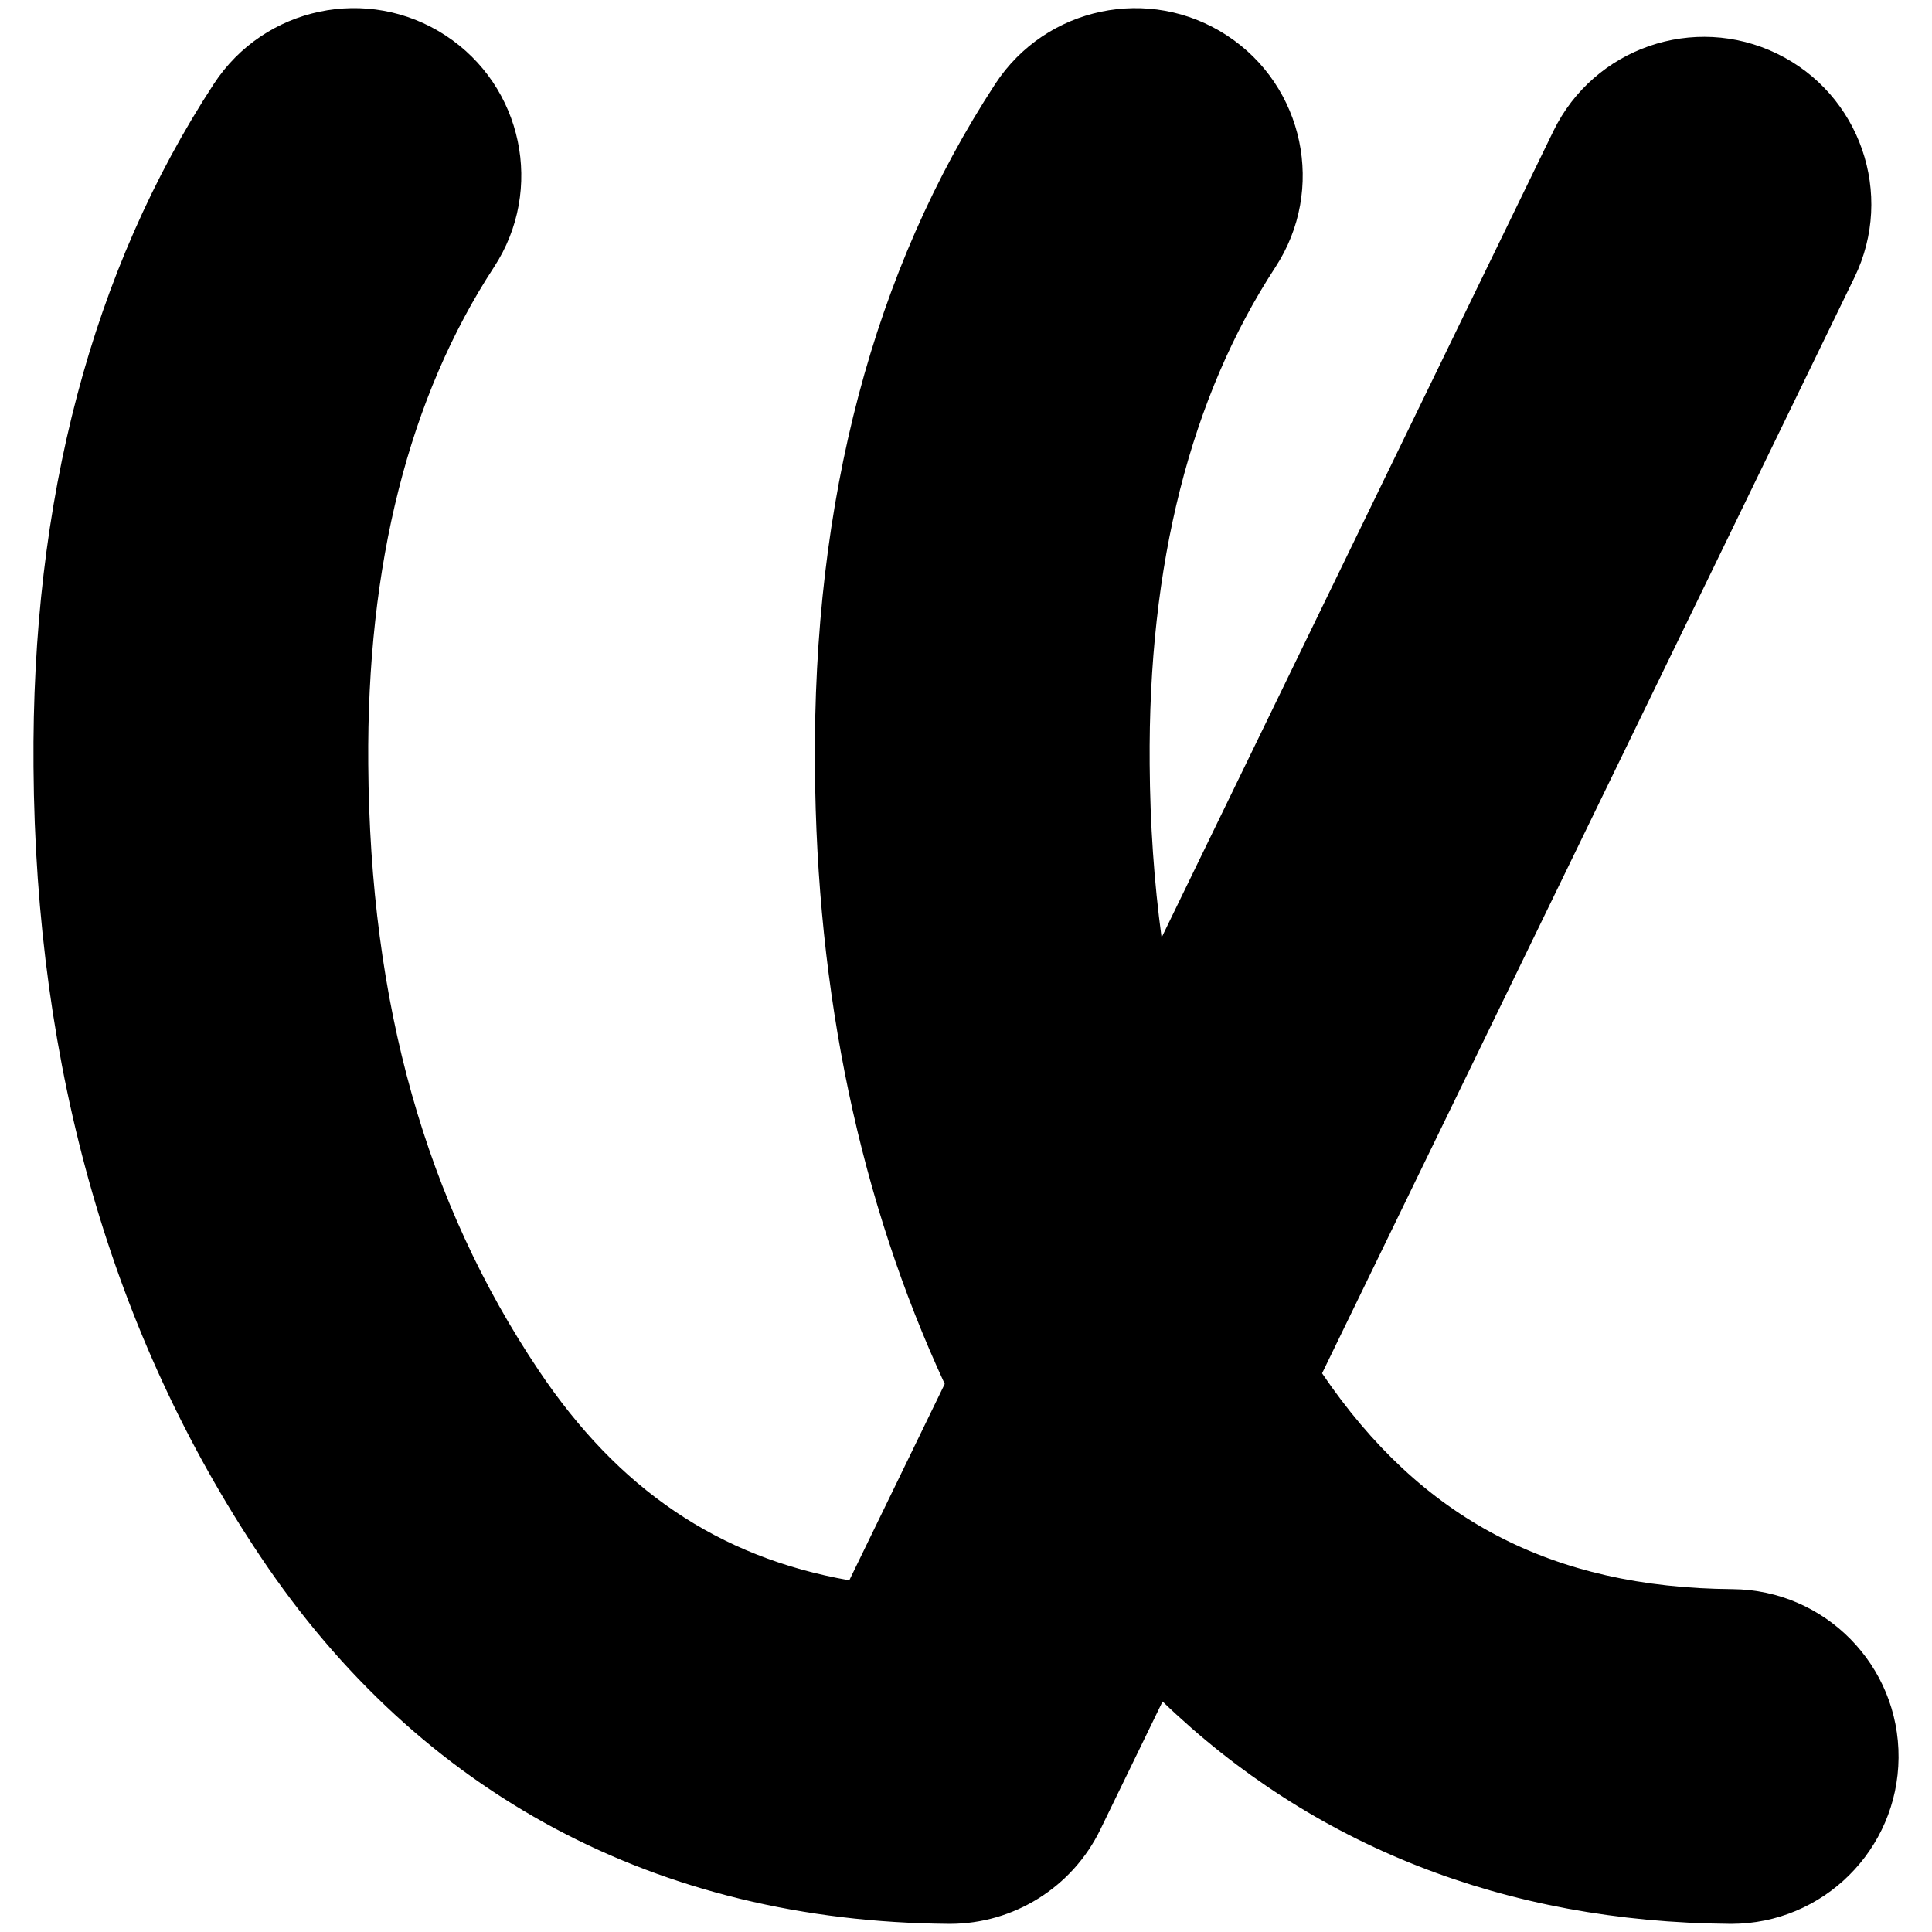 <?xml version="1.0" encoding="utf-8"?>
<!-- Generator: Adobe Illustrator 15.0.0, SVG Export Plug-In . SVG Version: 6.00 Build 0)  -->
<!DOCTYPE svg PUBLIC "-//W3C//DTD SVG 1.0//EN" "http://www.w3.org/TR/2001/REC-SVG-20010904/DTD/svg10.dtd">
<svg version="1.0" id="Layer_1" xmlns="http://www.w3.org/2000/svg" xmlns:xlink="http://www.w3.org/1999/xlink" x="0px" y="0px"
	 width="202px" height="202px" viewBox="0 0 202 202" enable-background="new 0 0 202 202" xml:space="preserve">
<g>
	<path fill="none" stroke="#000000" stroke-width="35" stroke-linecap="round" stroke-linejoin="round" stroke-miterlimit="3" d="
		M579.85,733.8l-80.3,162.3c-25.2-0.198-44.7-10.398-58.5-30.6c-13.898-20.366-20.966-44.7-21.2-73
		c-0.198-24.5,5.234-45.066,16.302-61.7"/>
</g>
<g>
	<path d="M181.006,201.15c-0.048,0-0.096,0-0.144-0.001c-23.467-0.188-43.649-8.158-59.309-23.248l-6.511,13.397
		c-2.93,6.029-9.044,9.852-15.739,9.852c-0.047,0-0.094,0-0.142-0.001c-30.387-0.244-55.249-13.508-71.898-38.359
		C11.724,139.631,3.728,111.831,3.503,80.174C3.276,52.3,9.618,28.273,22.352,8.779c5.286-8.092,16.129-10.367,24.222-5.08
		c8.091,5.286,10.366,16.13,5.08,24.222c-8.897,13.62-13.322,31.11-13.151,51.986c0.177,25.044,6.01,45.773,17.833,63.392
		c8.31,12.403,18.782,19.526,32.463,21.929l9.977-20.531c-8.848-19.111-13.409-40.771-13.571-64.526
		c-0.228-27.869,6.114-51.896,18.848-71.39c5.287-8.09,16.129-10.366,24.223-5.08c8.091,5.286,10.365,16.13,5.08,24.222
		c-8.897,13.62-13.322,31.11-13.152,51.986c0.043,6.257,0.46,12.299,1.247,18.116l40.962-84.32
		c4.225-8.694,14.698-12.316,23.388-8.094c8.693,4.223,12.317,14.694,8.095,23.388l-55.666,114.587
		c10.346,15.242,23.992,22.415,42.916,22.567c9.665,0.077,17.437,7.976,17.358,17.64C198.425,193.407,190.604,201.15,181.006,201.15
		z"/>
</g>
</svg>
